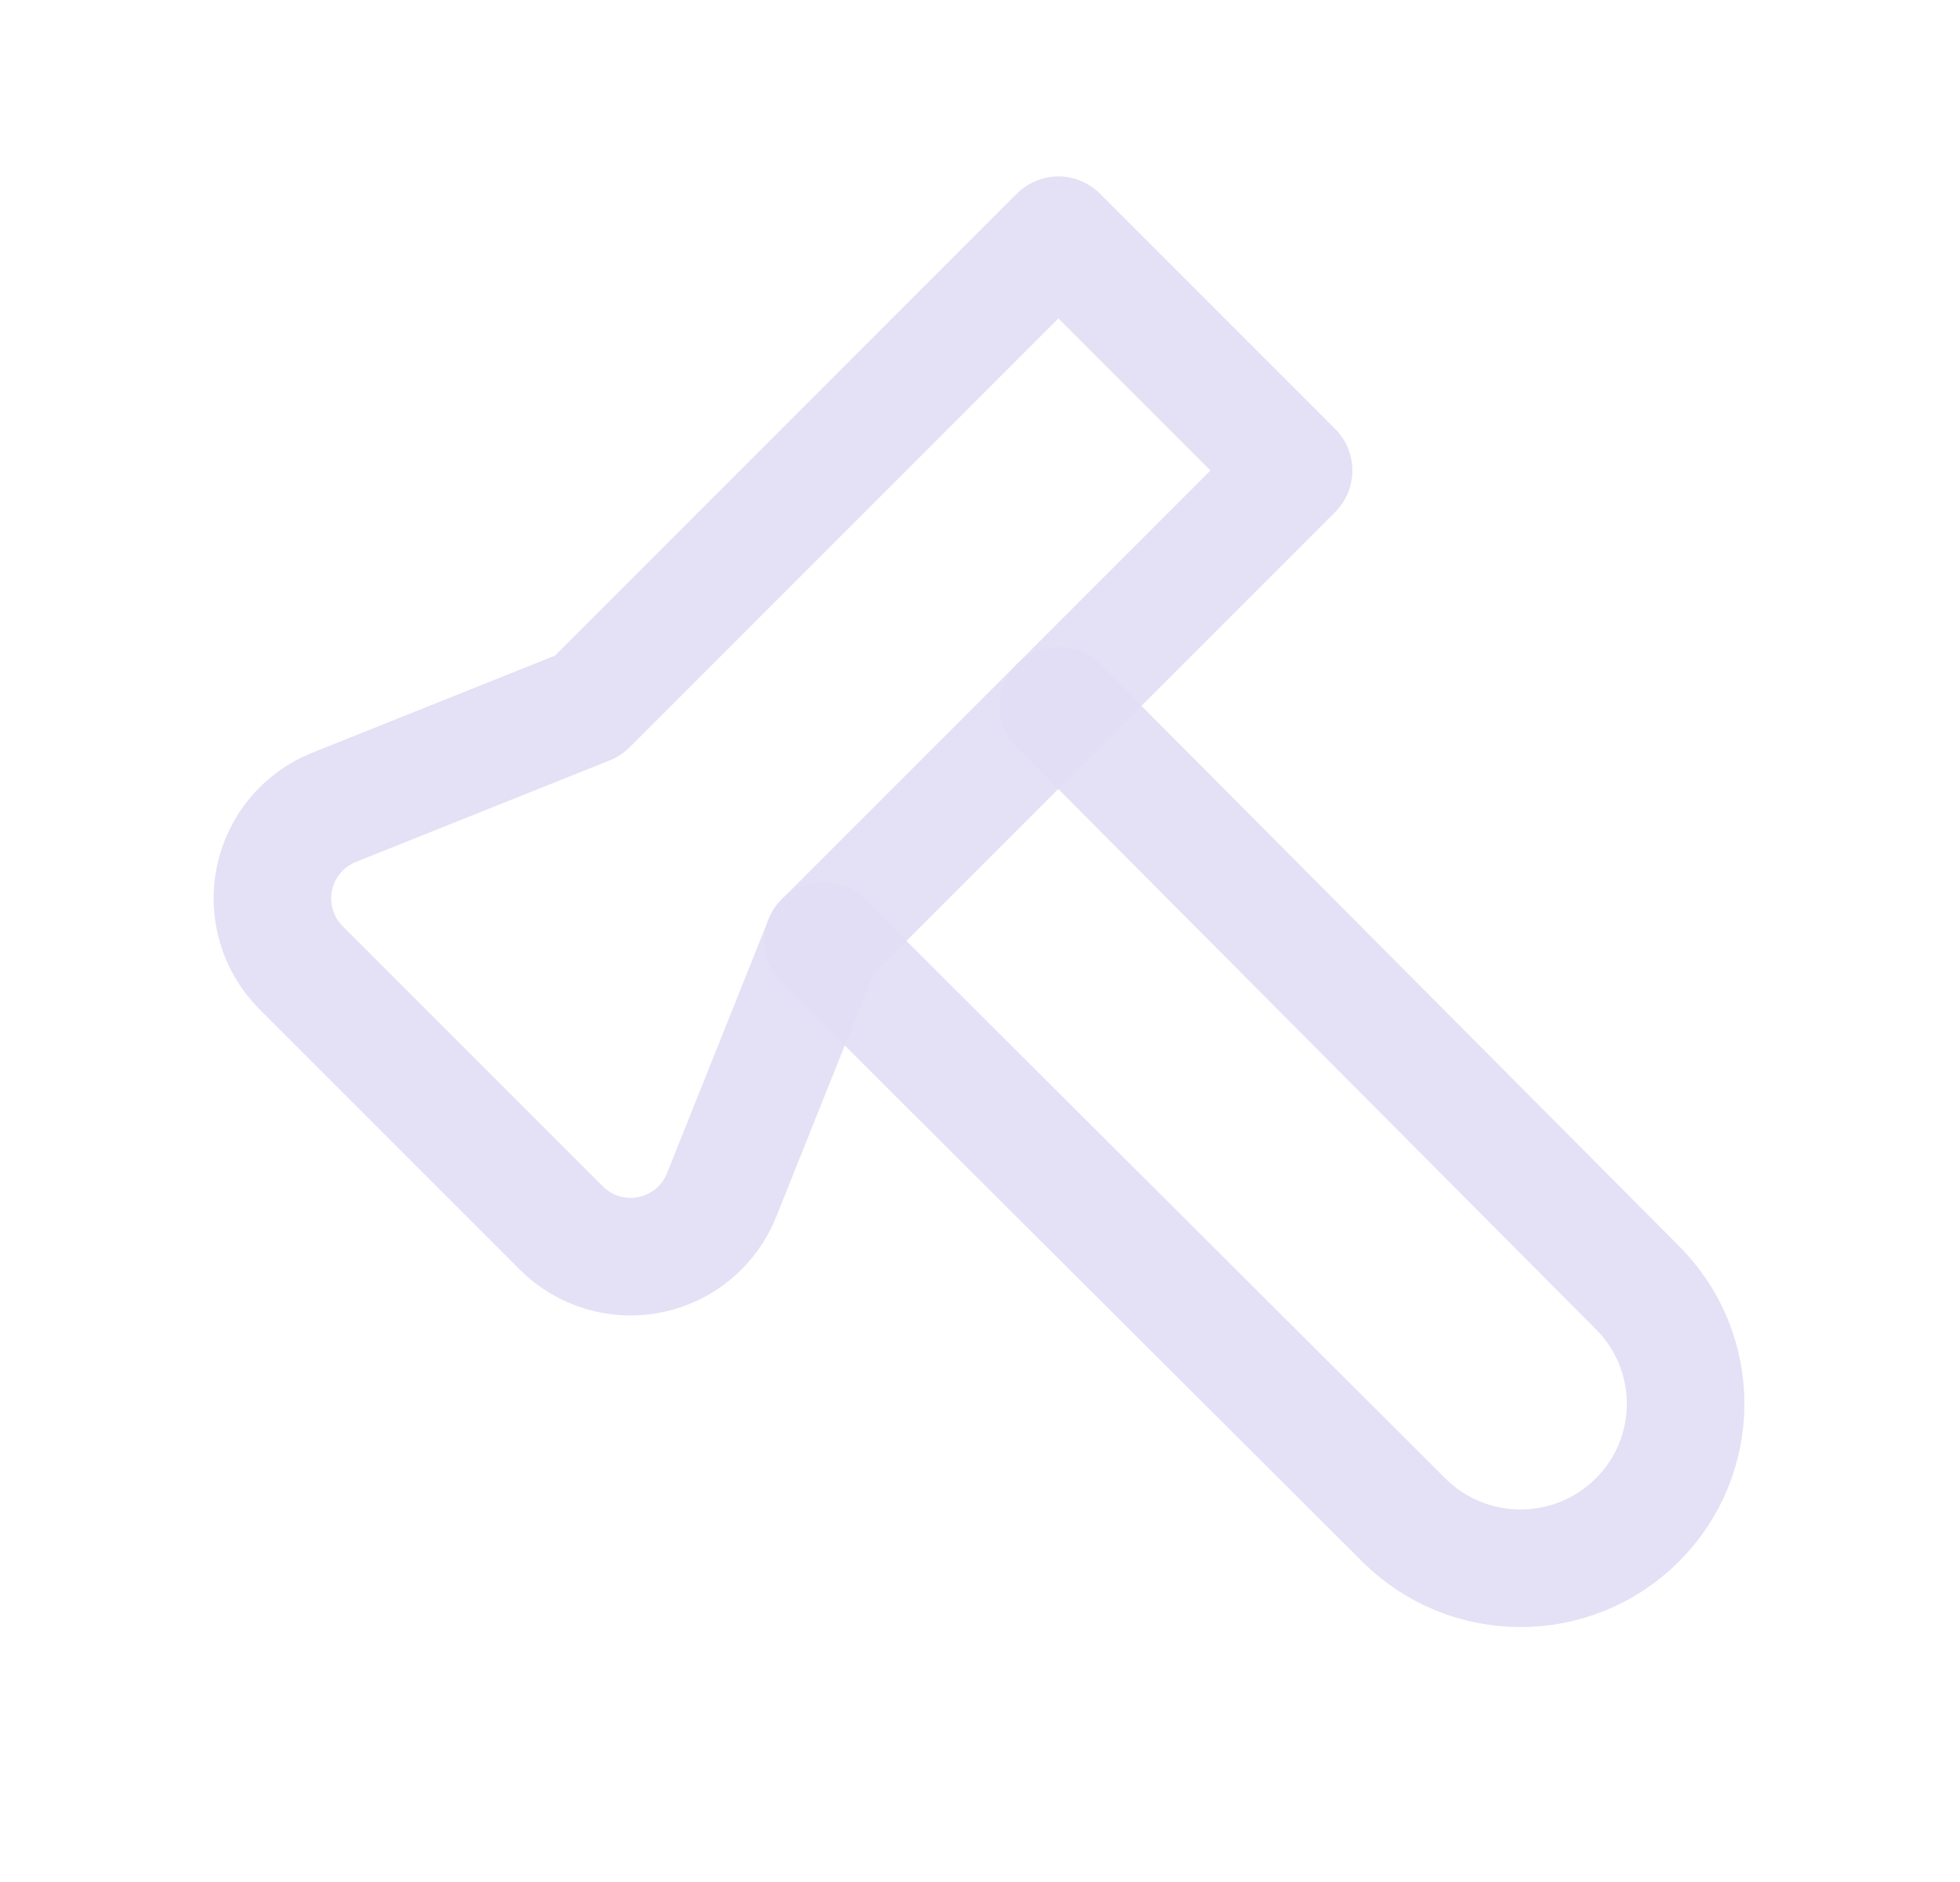<svg width="25" height="24" viewBox="0 0 25 24" fill="none" xmlns="http://www.w3.org/2000/svg">
<path d="M13.5 9L20.883 16.418C21.706 17.238 21.706 18.566 20.883 19.385C20.06 20.204 18.73 20.204 17.907 19.385L10.5 12" stroke="#E1DEF5" stroke-opacity="0.9" stroke-width="1.5" stroke-linecap="round" stroke-linejoin="round"/>
<path fill-rule="evenodd" clip-rule="evenodd" d="M7.16 15.66L3.84 12.34C3.543 12.043 3.415 11.616 3.5 11.205C3.585 10.793 3.87 10.452 4.26 10.296L7.5 9L13.5 3L16.5 6L10.5 12L9.204 15.24C9.048 15.63 8.707 15.915 8.295 16C7.884 16.085 7.457 15.957 7.16 15.66V15.66Z" stroke="#E1DEF5" stroke-opacity="0.9" stroke-width="1.5" stroke-linecap="round" stroke-linejoin="round"/>
</svg>
